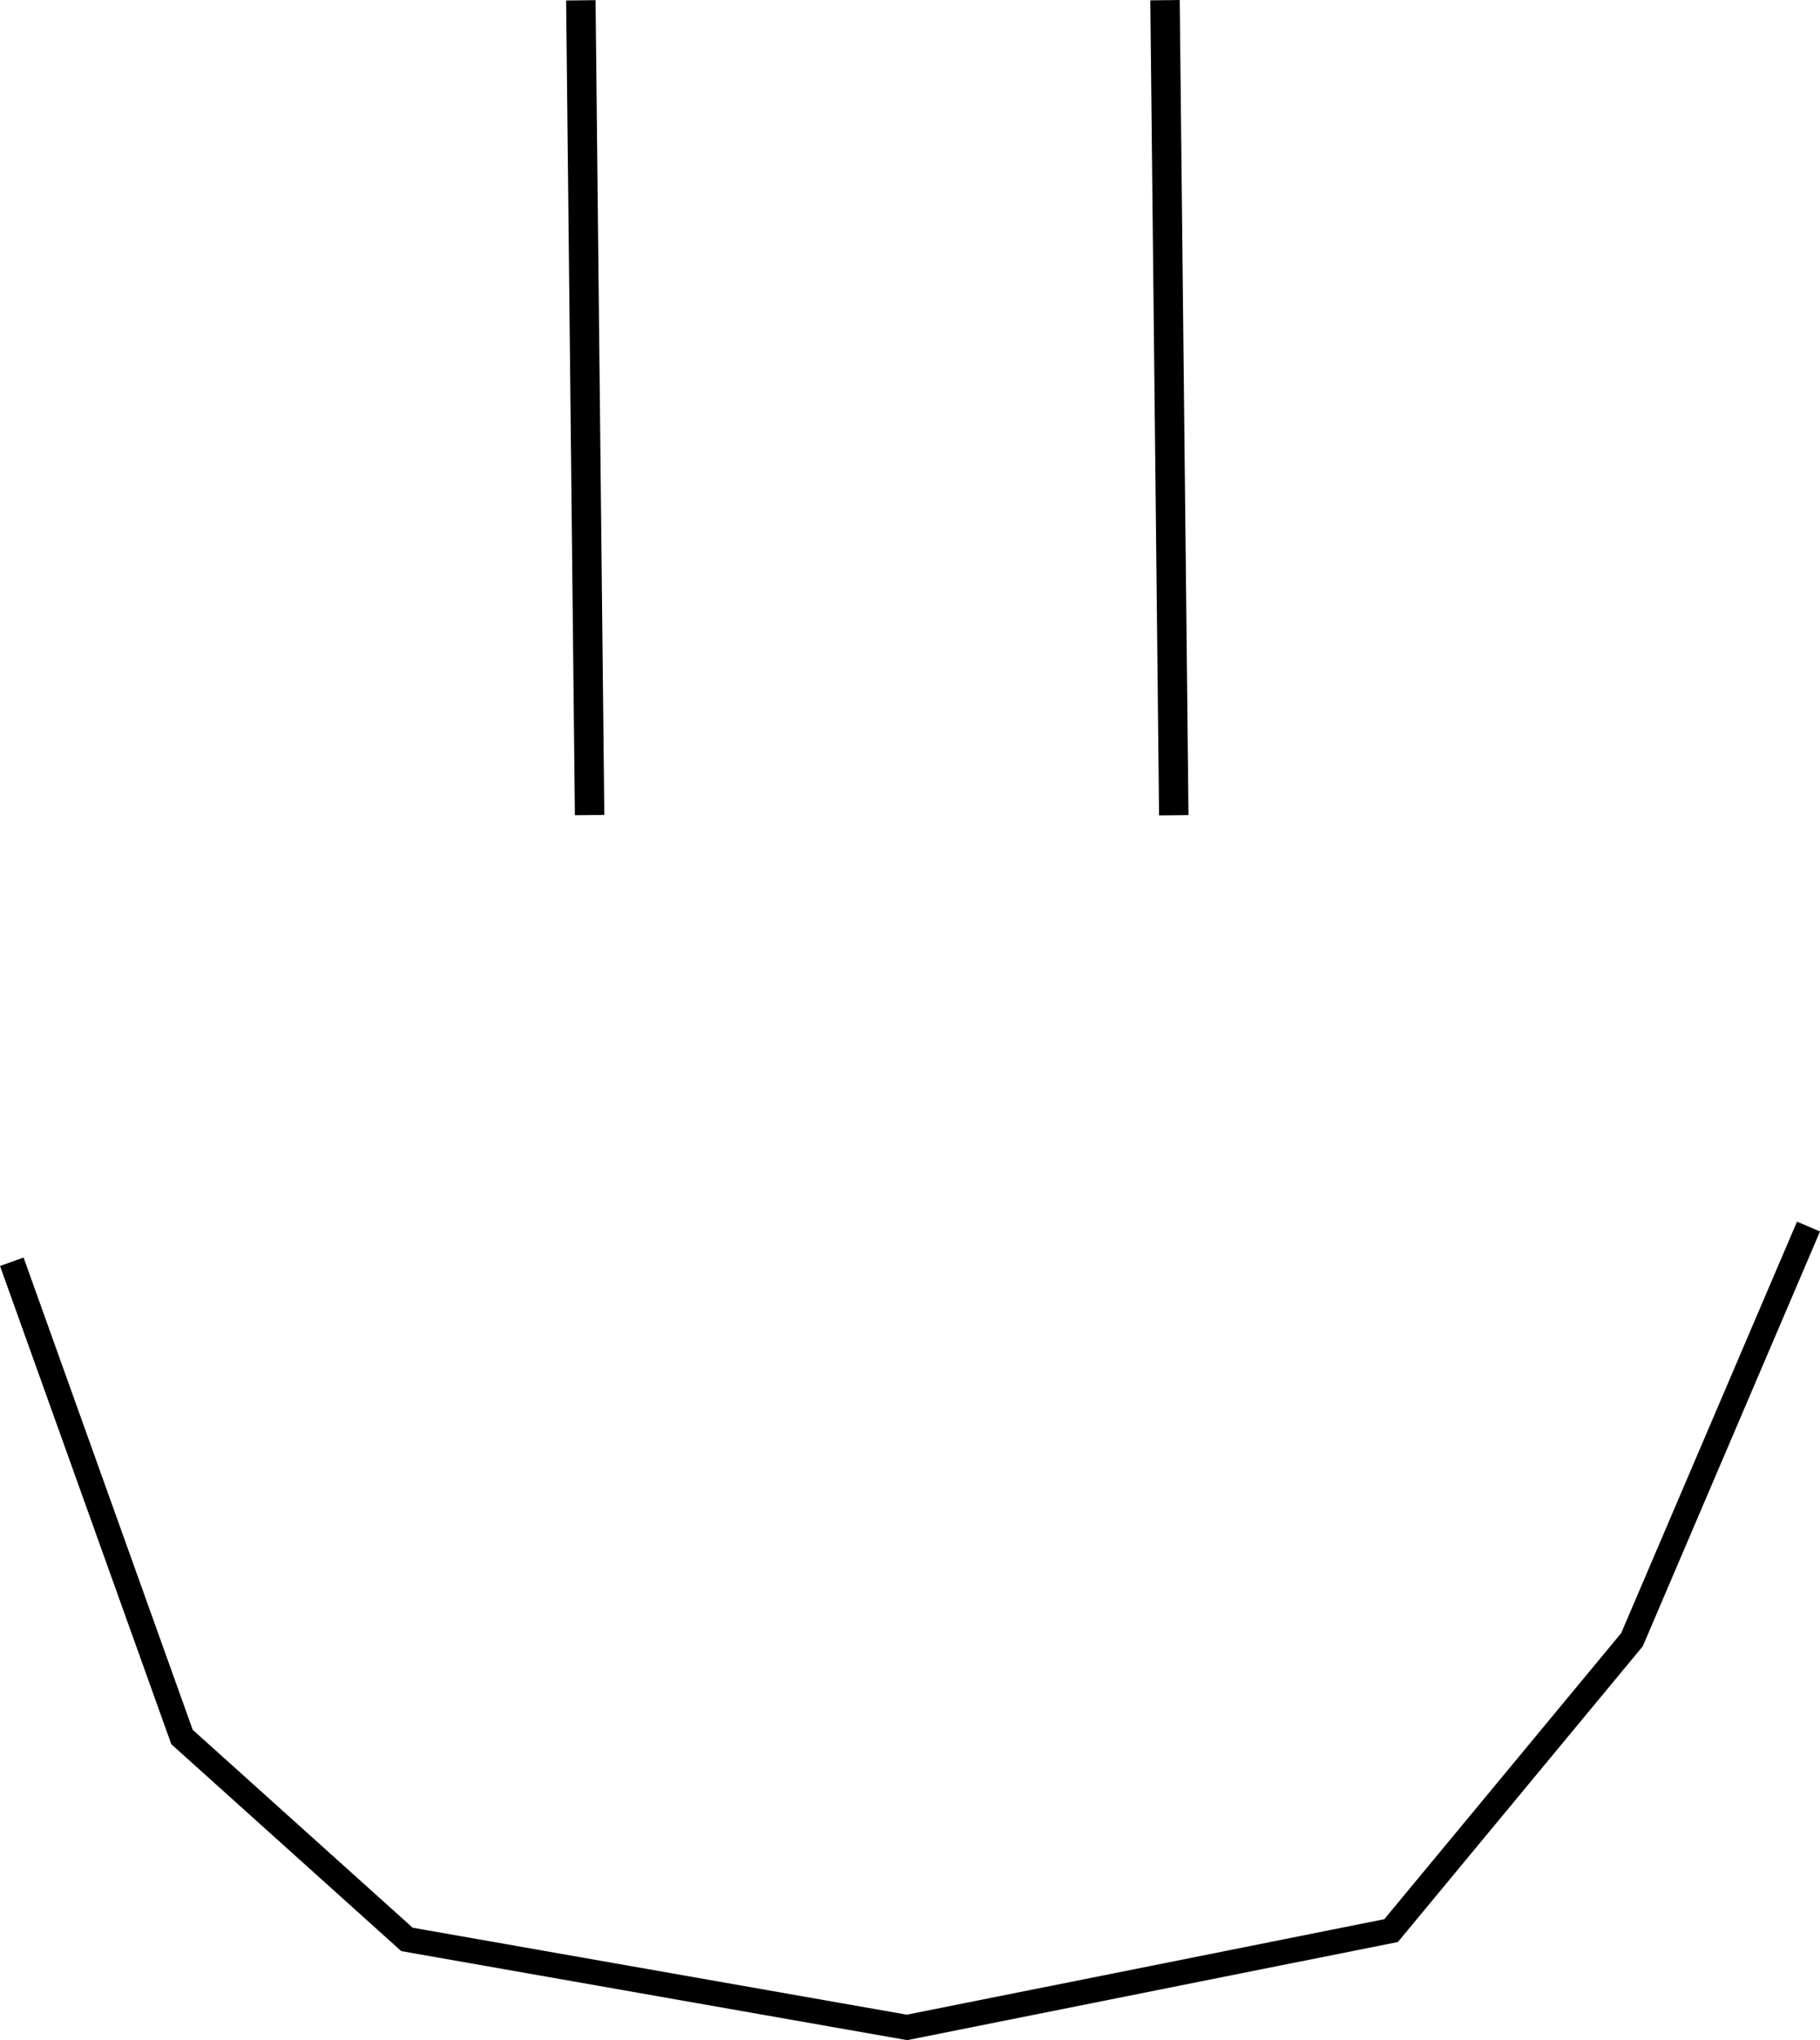 <?xml version="1.0" encoding="UTF-8" standalone="no"?>
<!-- Created with Inkscape (http://www.inkscape.org/) -->

<svg
   width="61.856mm"
   height="69.308mm"
   viewBox="0 0 61.856 69.308"
   version="1.1"
   id="svg1"
   xmlns:inkscape="http://www.inkscape.org/namespaces/inkscape"
   xmlns:sodipodi="http://sodipodi.sourceforge.net/DTD/sodipodi-0.dtd"
   xmlns="http://www.w3.org/2000/svg"
   xmlns:svg="http://www.w3.org/2000/svg">
  <sodipodi:namedview
     id="namedview1"
     pagecolor="#505050"
     bordercolor="#eeeeee"
     borderopacity="1"
     inkscape:showpageshadow="0"
     inkscape:pageopacity="0"
     inkscape:pagecheckerboard="0"
     inkscape:deskcolor="#505050"
     inkscape:document-units="mm" />
  <defs
     id="defs1" />
  <g
     inkscape:label="Layer 1"
     inkscape:groupmode="layer"
     id="layer1"
     transform="translate(-43.172,-83.391)">
    <path
       style="fill:none;stroke:#000000;stroke-width:1"
       d="m 62.913,83.402 0.298,27.679"
       id="path1" />
    <path
       style="fill:none;stroke:#000000;stroke-width:1"
       d="m 82.767,83.397 0.298,27.69"
       id="path2" />
    <path
       style="fill:none;stroke:#000000;stroke-width:0.85"
       d="m 43.573,126.256 5.785,16.145 7.645,6.876 16.995,2.99 16.453,-3.289 8.187,-9.883 5.999,-14.035"
       id="path3" />
  </g>
</svg>
